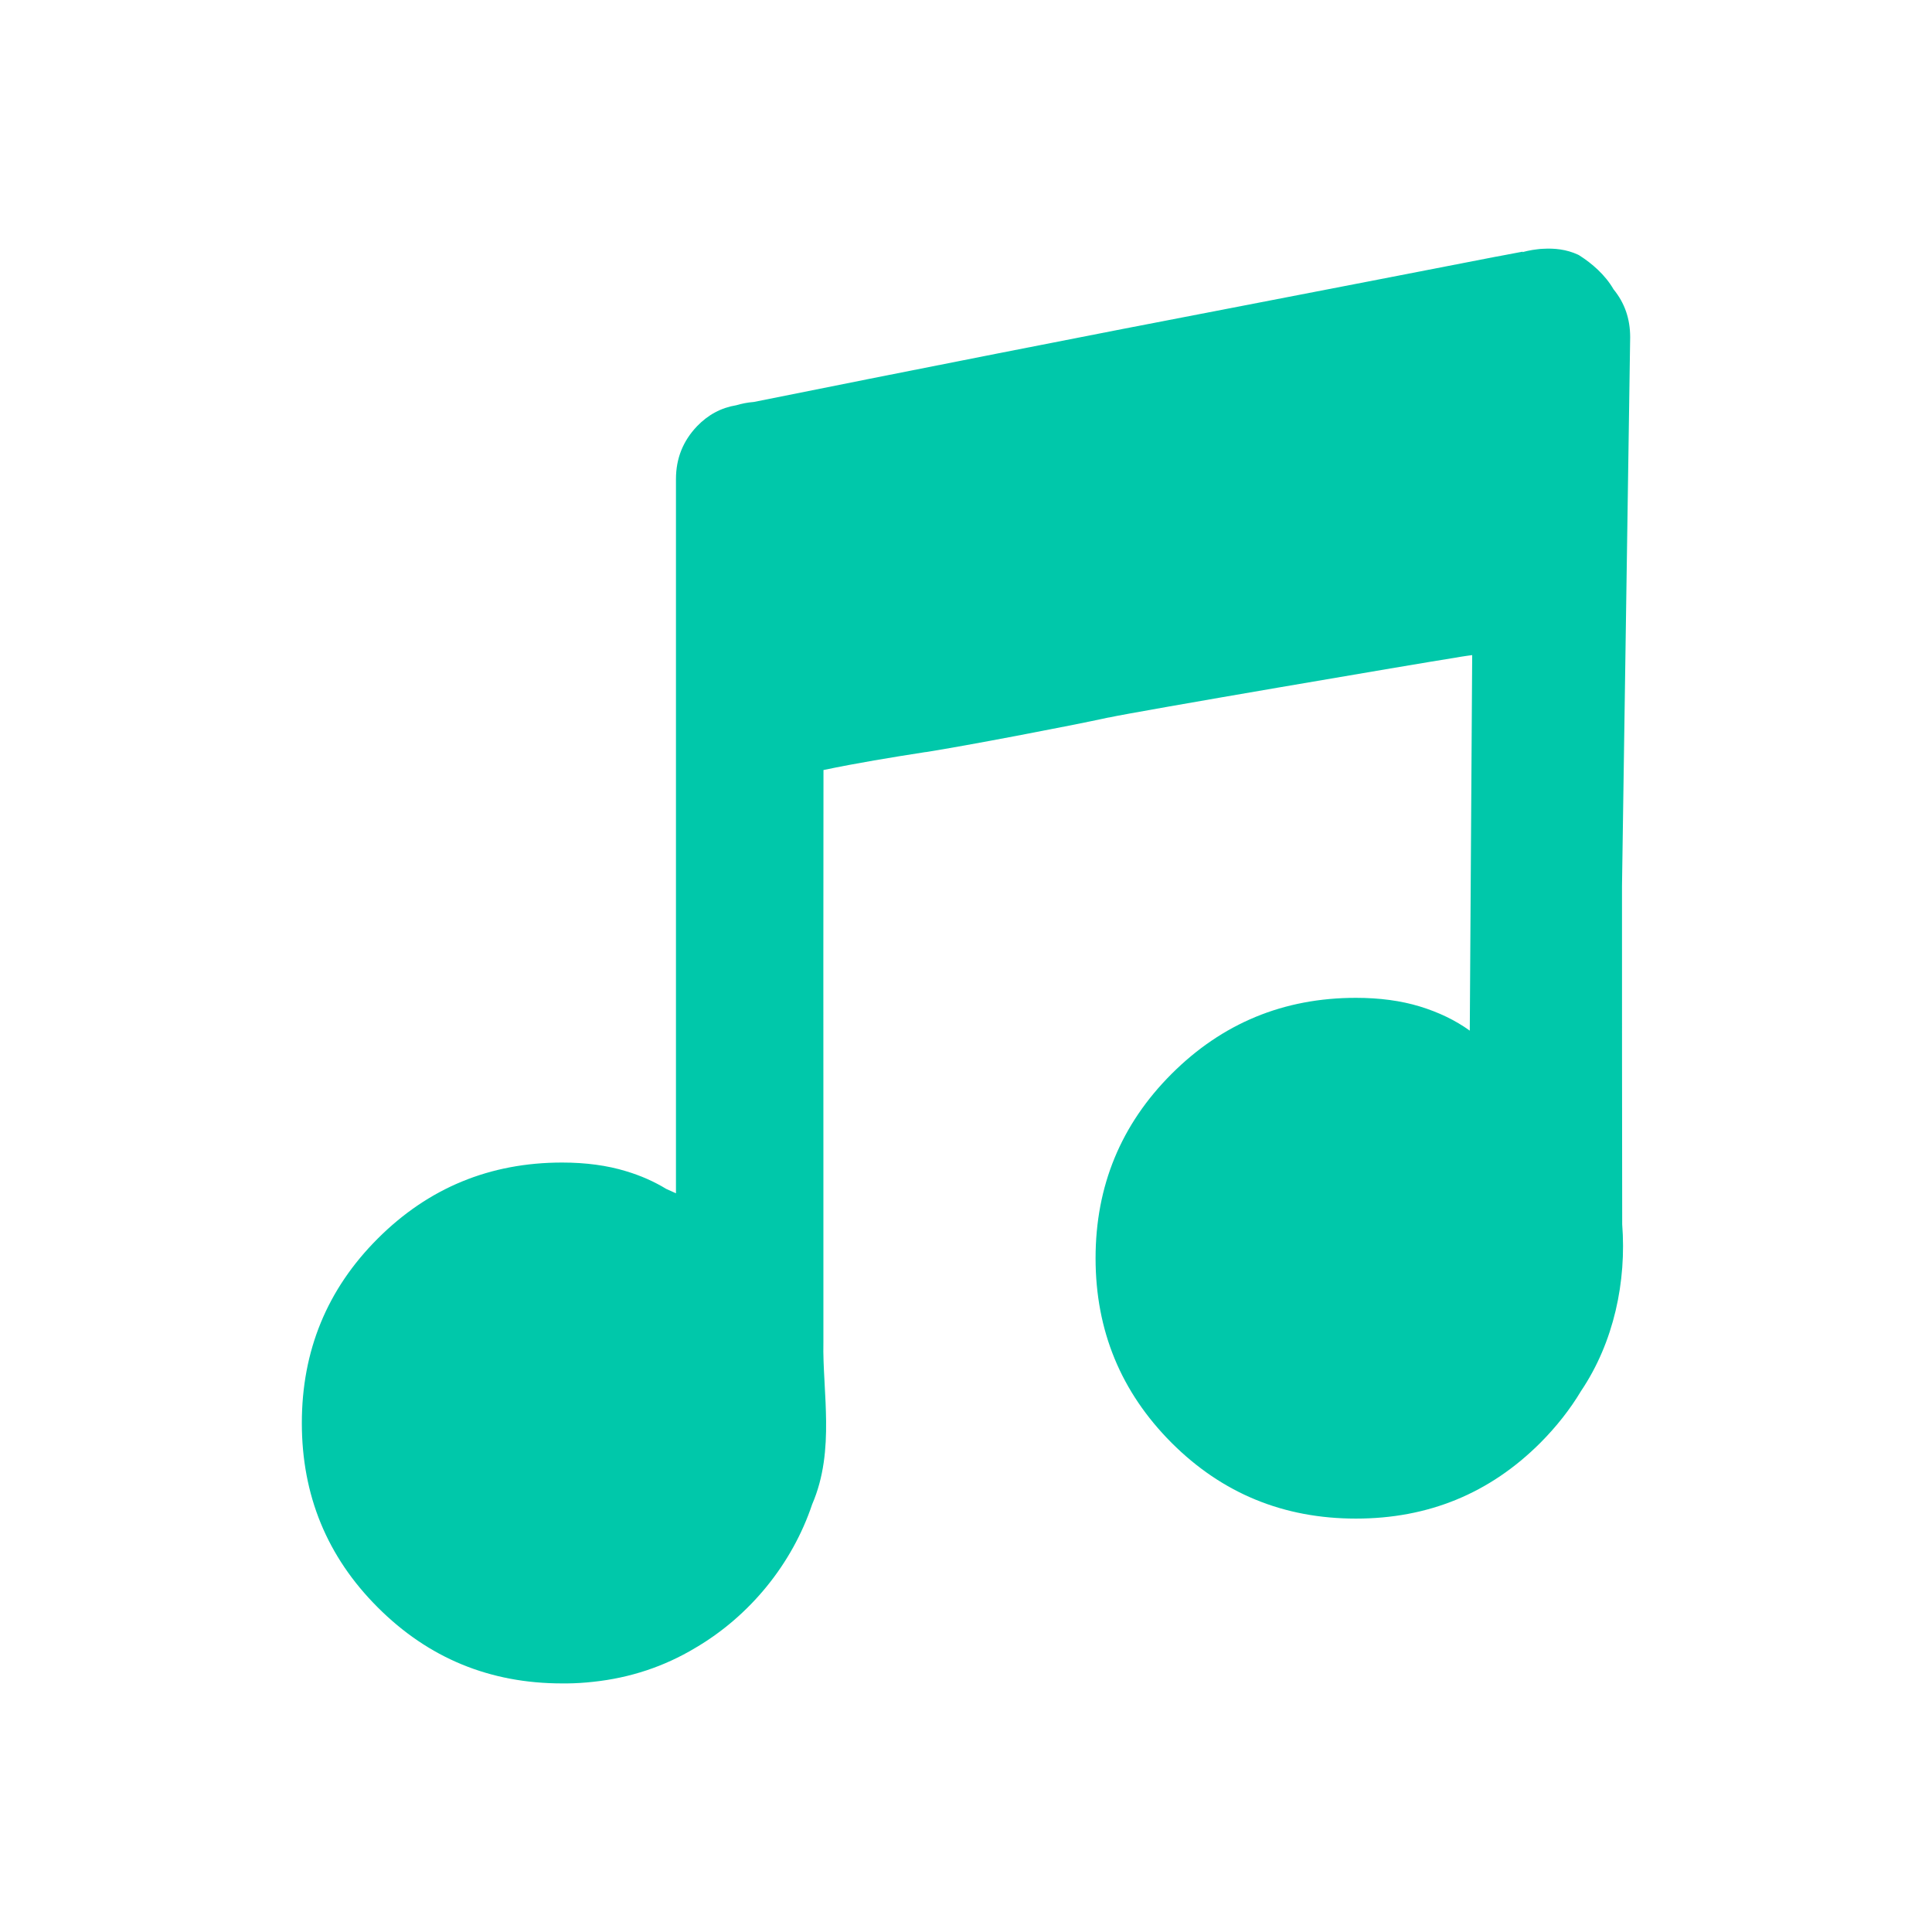 <svg clip-rule="evenodd" fill-rule="evenodd" stroke-linejoin="round" stroke-miterlimit="2" viewBox="0 0 48 48" xmlns="http://www.w3.org/2000/svg"><path fill="rgb(0, 200, 170)" d="m39.203 6.326.027.014.02.013c.3.192.63.474.838.835.277.338.413.733.413 1.189l-.203 13.64c0 2.794 0 5.598.005 8.399.109 1.421-.204 2.926-1.021 4.141-.273.456-.612.887-1.012 1.289-1.258 1.258-2.786 1.883-4.582 1.883s-3.322-.625-4.581-1.883c-1.258-1.262-1.888-2.788-1.888-4.586 0-1.794.63-3.321 1.888-4.579 1.259-1.258 2.785-1.89 4.581-1.89.592 0 1.119.072 1.586.214.467.143.883.342 1.242.601l.06-9.33c-.096.013-.194.026-.29.042-.076.016-.152.025-.226.038-.641.098-7.889 1.331-8.508 1.47h-.009c-.97.212-3.583.71-4.544.86h-.011c-.847.132-1.693.27-2.529.445-.002 2.504-.006 7.009-.002 9.52v4.7c-.007.308.009.626.027.956.002.027.002.054.004.083.018.299.032.605.036.918.007.675-.051 1.383-.346 2.066-.498 1.486-1.553 2.779-2.911 3.572-.764.458-1.61.74-2.528.838-.215.024-.432.038-.648.04-.043 0-.083 0-.125 0-1.794 0-3.322-.628-4.582-1.89-1.258-1.257-1.885-2.785-1.885-4.579 0-1.796.627-3.324 1.885-4.582 1.26-1.26 2.788-1.89 4.582-1.89.589 0 1.121.072 1.588.215.364.109.699.257.998.44.081.036.161.074.242.109v-17.743c0-.516.176-.949.522-1.313.275-.286.599-.461.977-.523.136-.04.277-.069.431-.081 3.464-.697 8.555-1.702 12.02-2.365 2.138-.413 4.289-.829 6.433-1.247h.005l.65-.123-.007.012c.081-.02.161-.041.246-.054.089-.011.174-.027.268-.029.275-.016.572.011.864.145z" fill-rule="nonzero"/></svg>